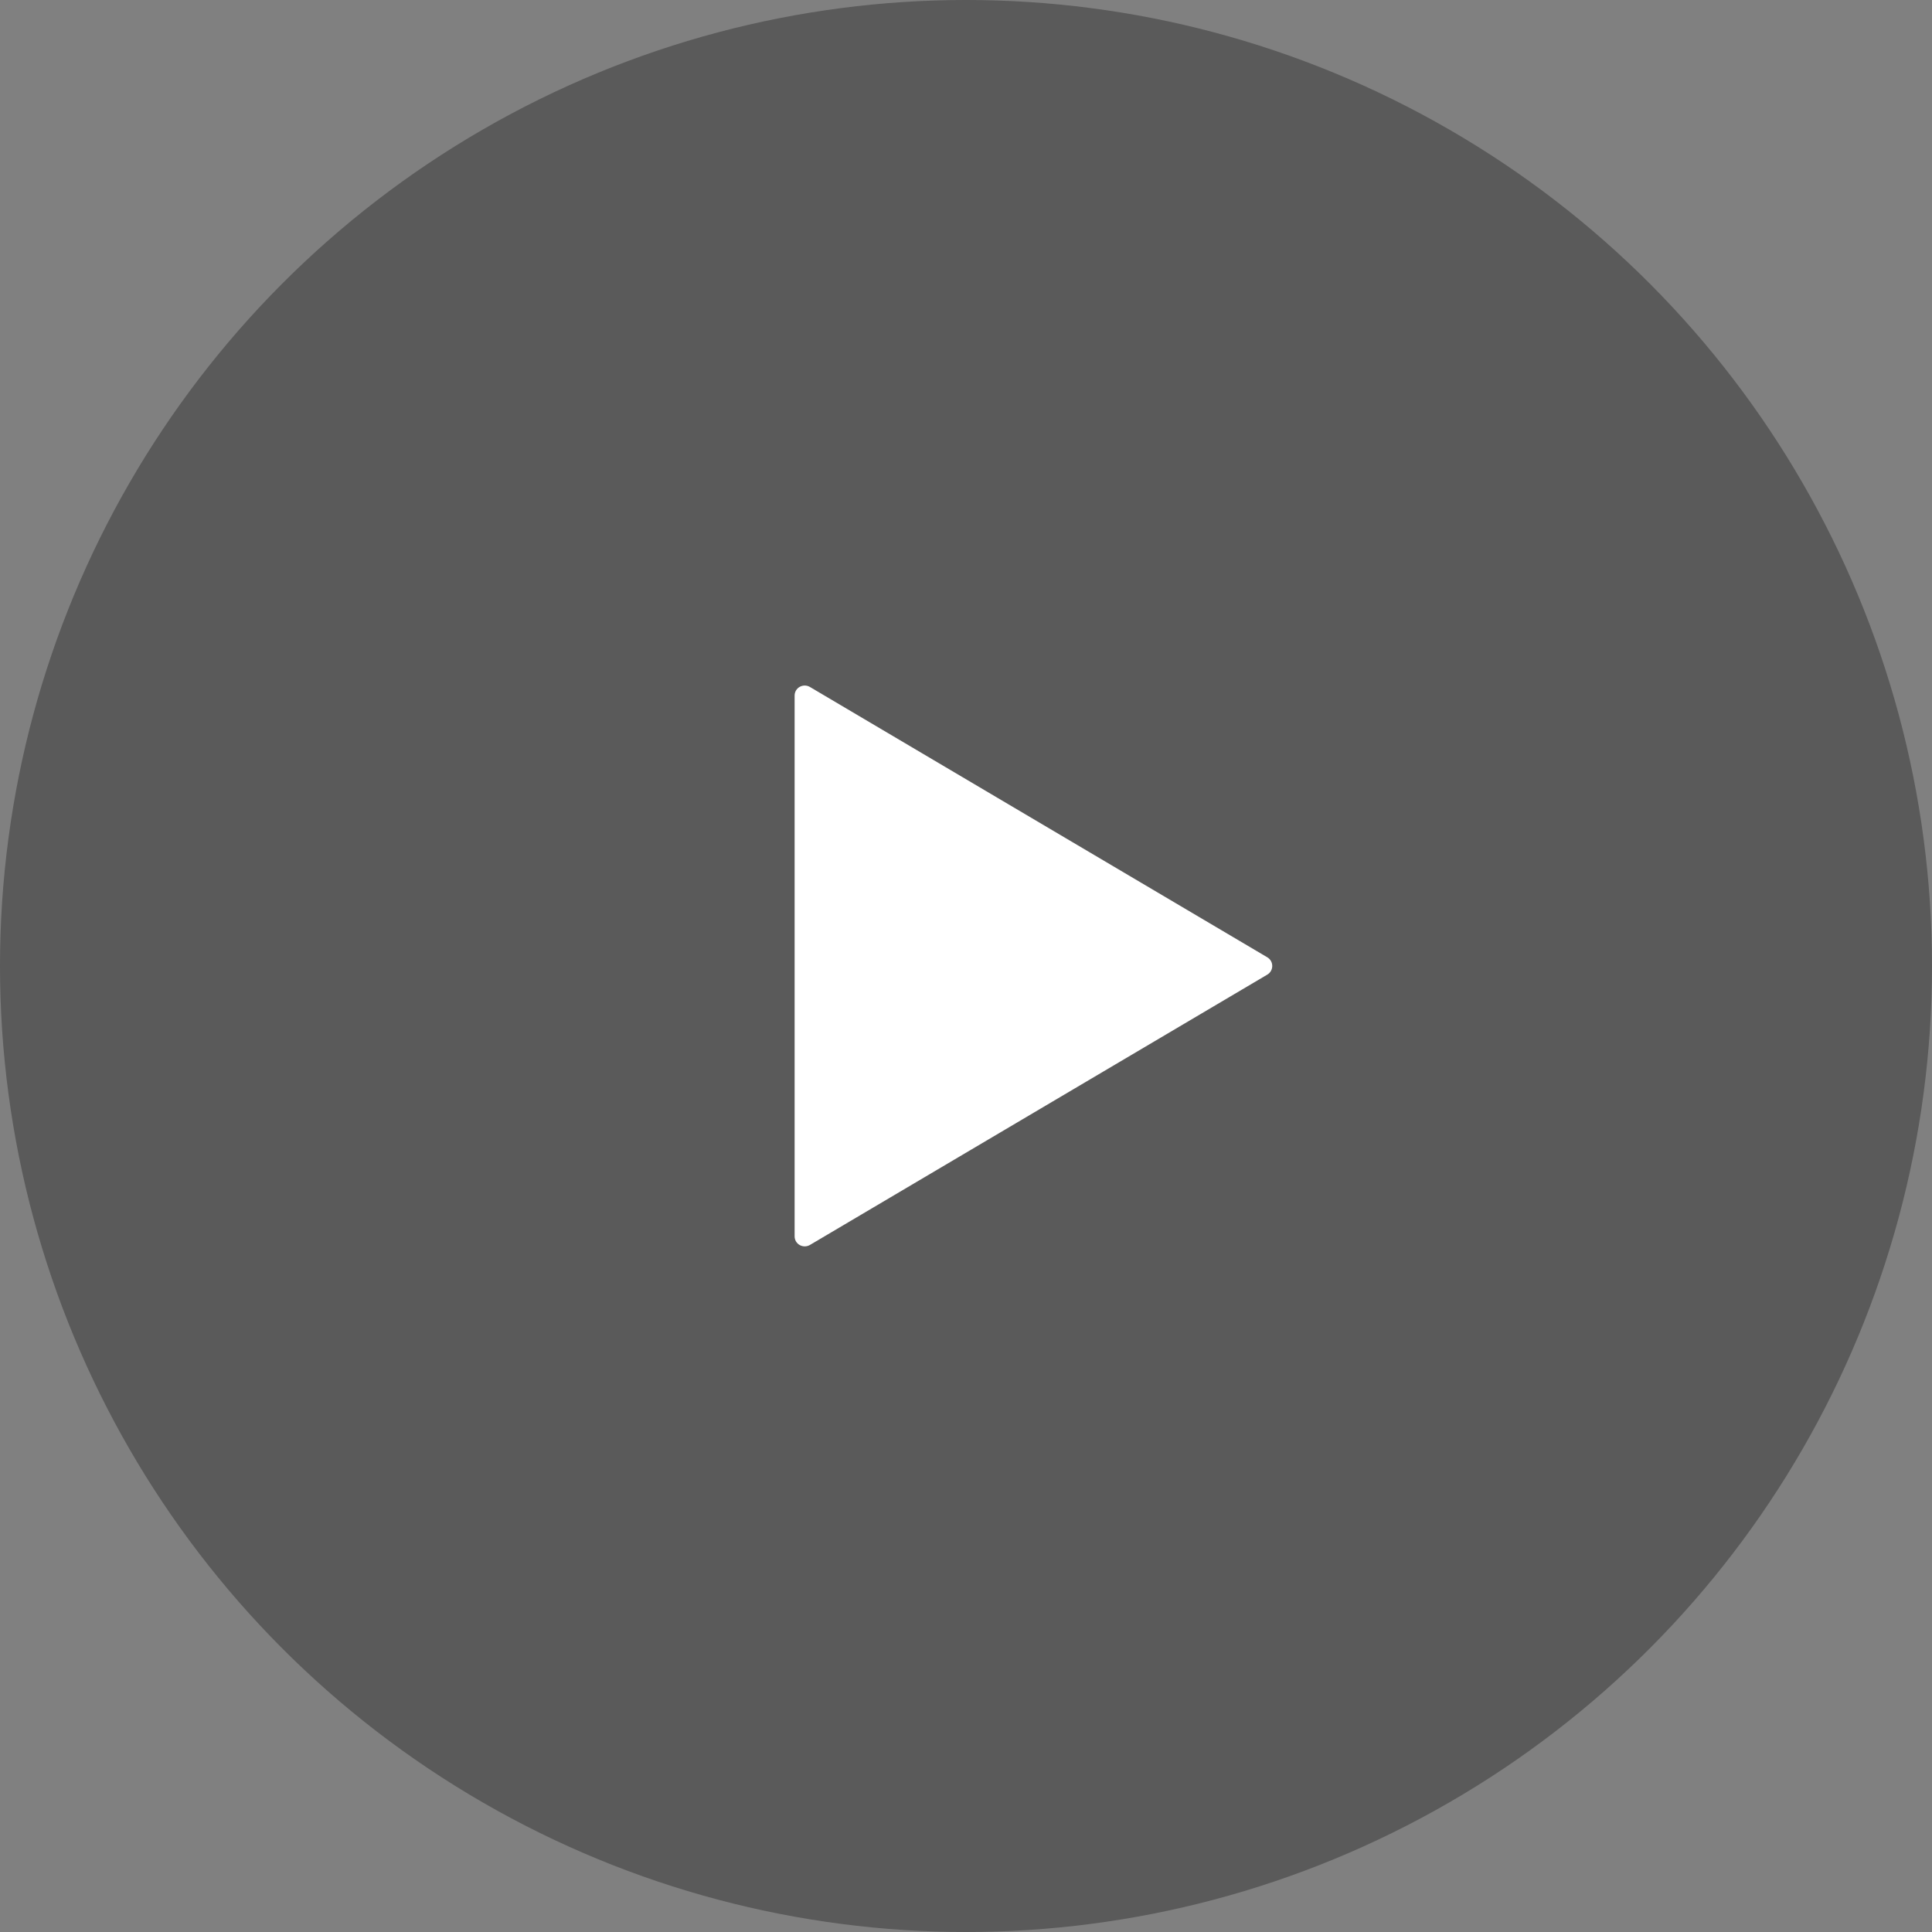 <svg width="124" height="124" viewBox="0 0 124 124" fill="none" xmlns="http://www.w3.org/2000/svg">
<rect x="0" y="0" width="124" height="124" fill="#808080" stroke="none"/>
<circle cx="62" cy="62" r="62" fill="black" fill-opacity="0.3"/>
<path d="M51 44.646V79.348C51 79.852 51.543 80.156 51.981 79.905L81.337 62.554C81.761 62.302 81.761 61.693 81.337 61.441L51.981 44.09C51.543 43.838 51 44.143 51 44.646Z" fill="white"/>
</svg>